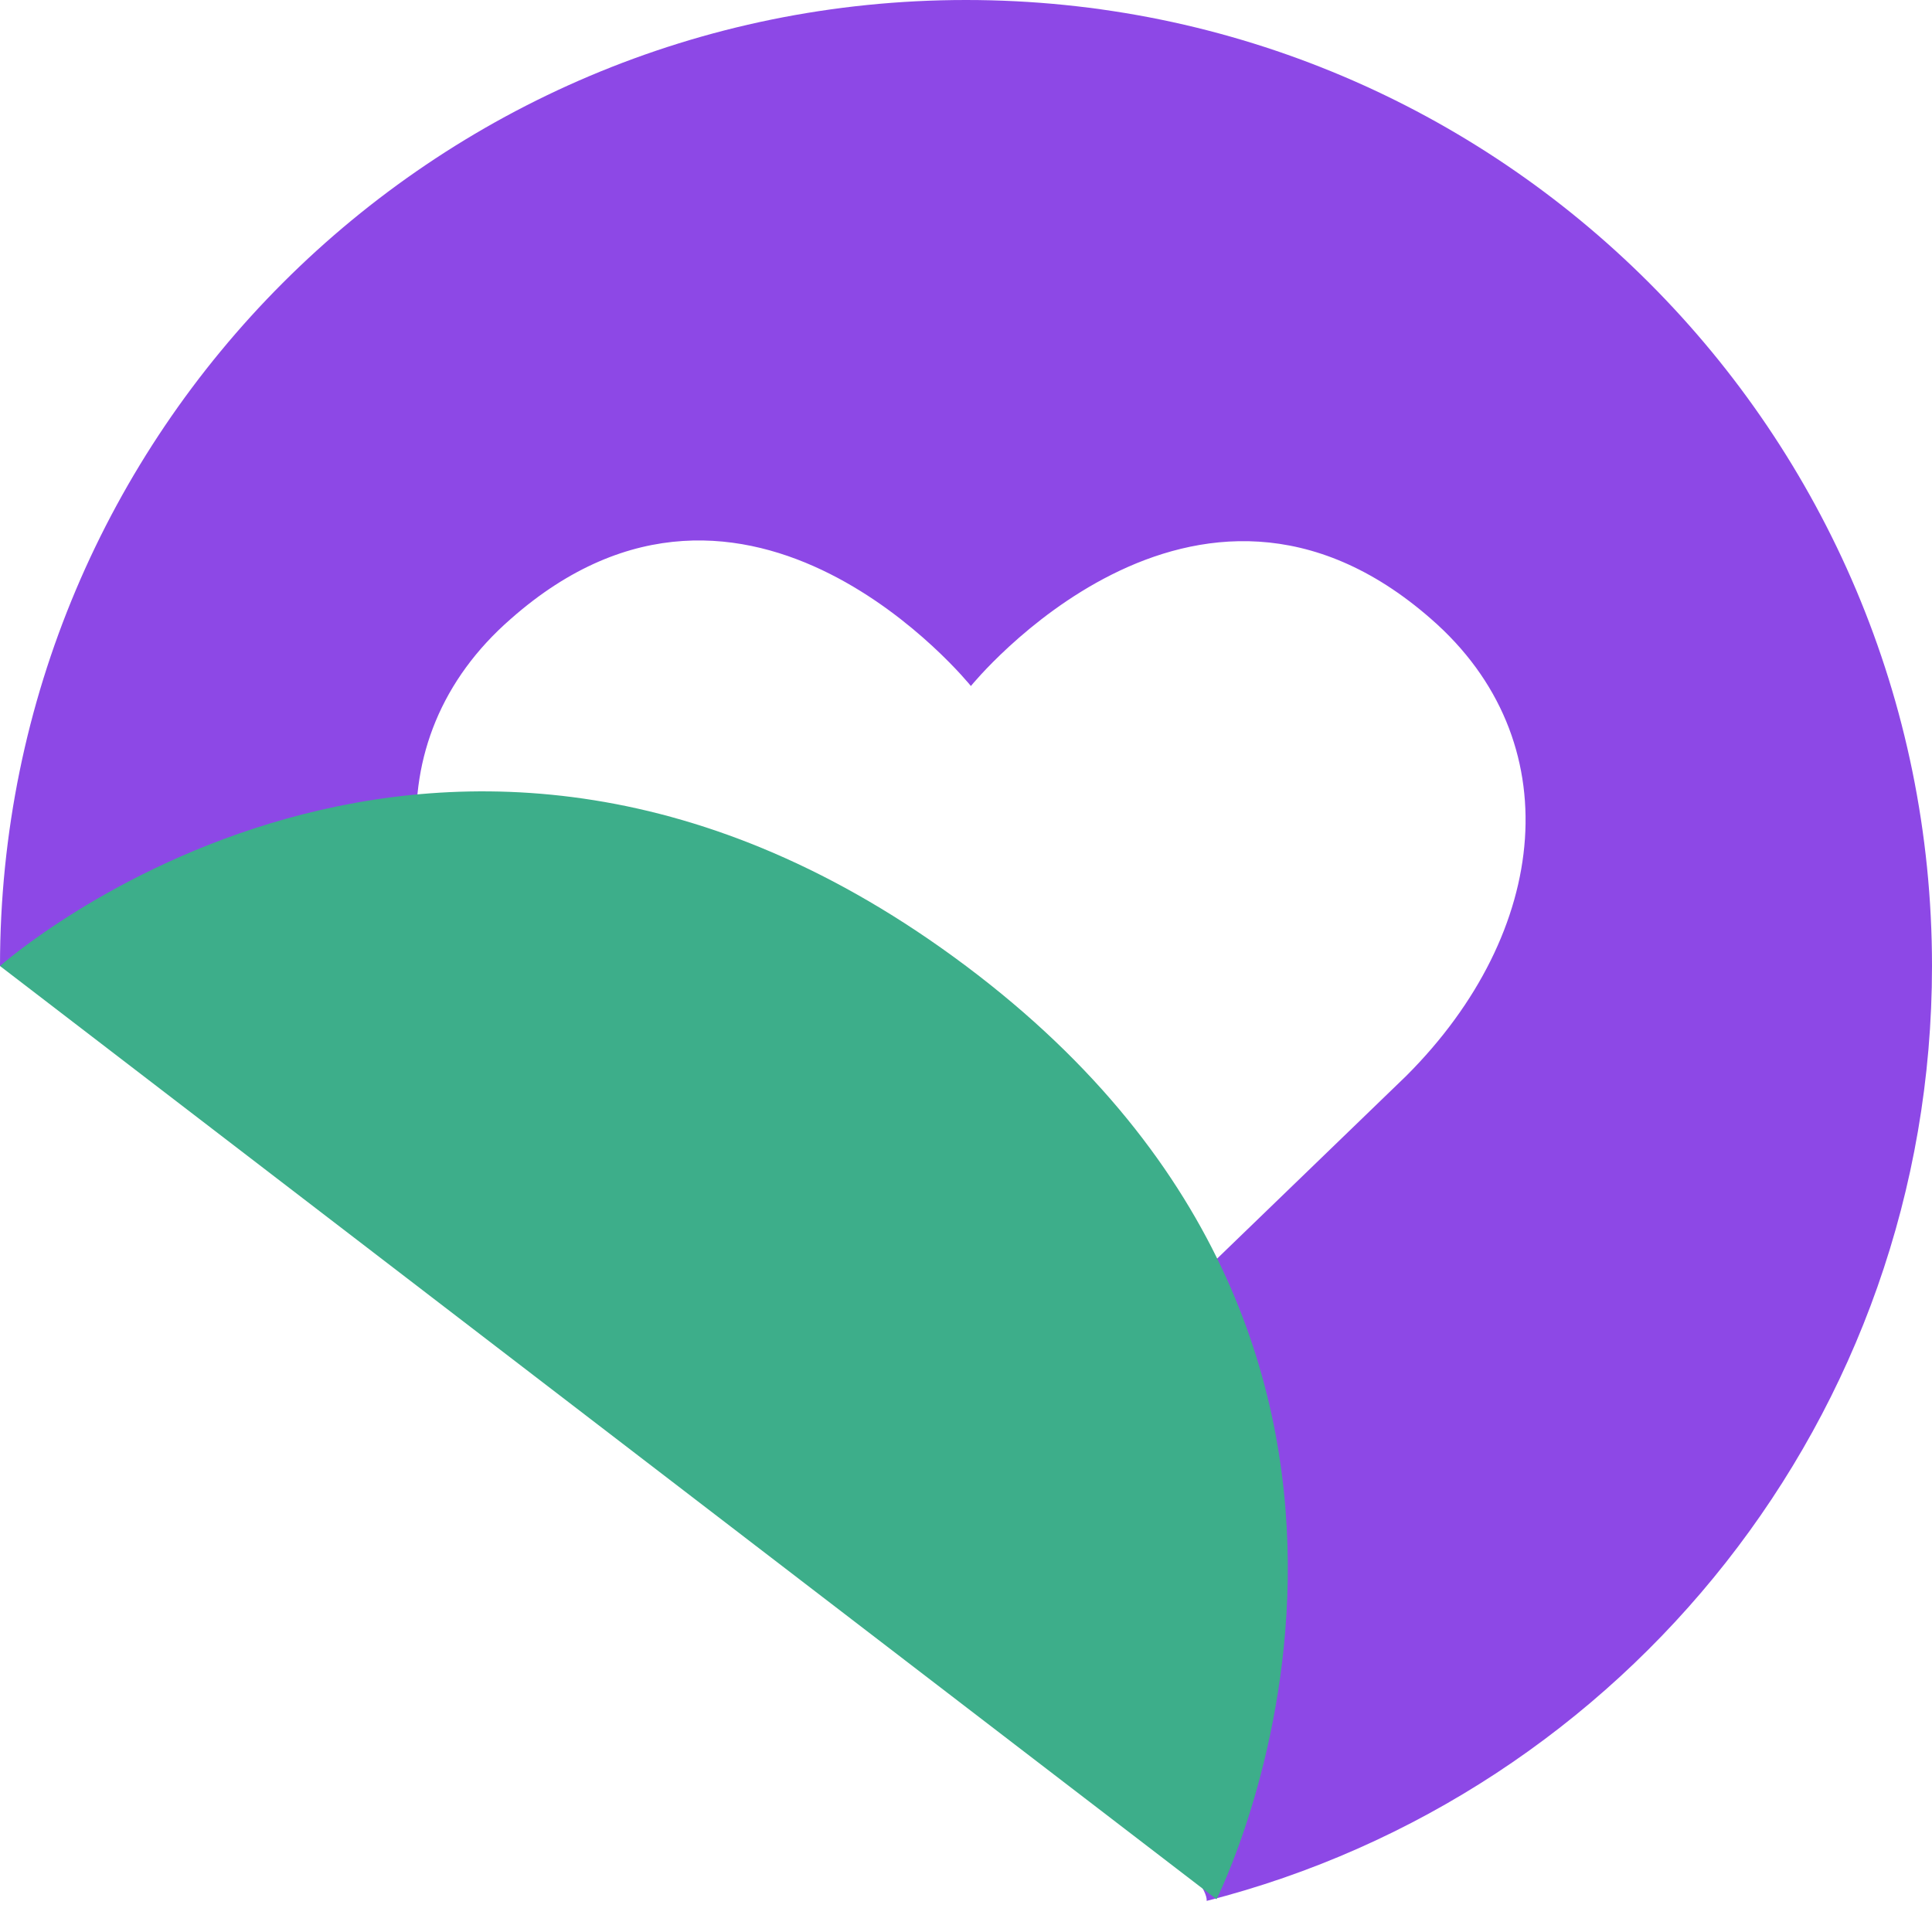 <svg width="60" height="60" viewBox="0 0 60 60" fill="none" xmlns="http://www.w3.org/2000/svg">
<path d="M30 0C13.424 0 0 13.424 0 30C3.051 30 37.627 56.441 37.475 59.034C50.441 55.729 60 43.983 60 30C60 13.424 46.576 0 30 0ZM43.678 33.407L30.152 46.475L16.627 33.407C12.152 28.932 11.542 22.983 15.864 19.22C23.237 12.712 30.152 21.305 30.152 21.305C30.152 21.305 37.068 12.763 44.441 19.22C48.763 22.983 48.153 28.932 43.678 33.407Z" fill="#8D48E6"/>
<path d="M0 30L37.78 58.983C37.78 58.983 46.271 42.203 30 30C13.729 17.797 0 30 0 30Z" fill="#3DAE8A"/>
</svg>
